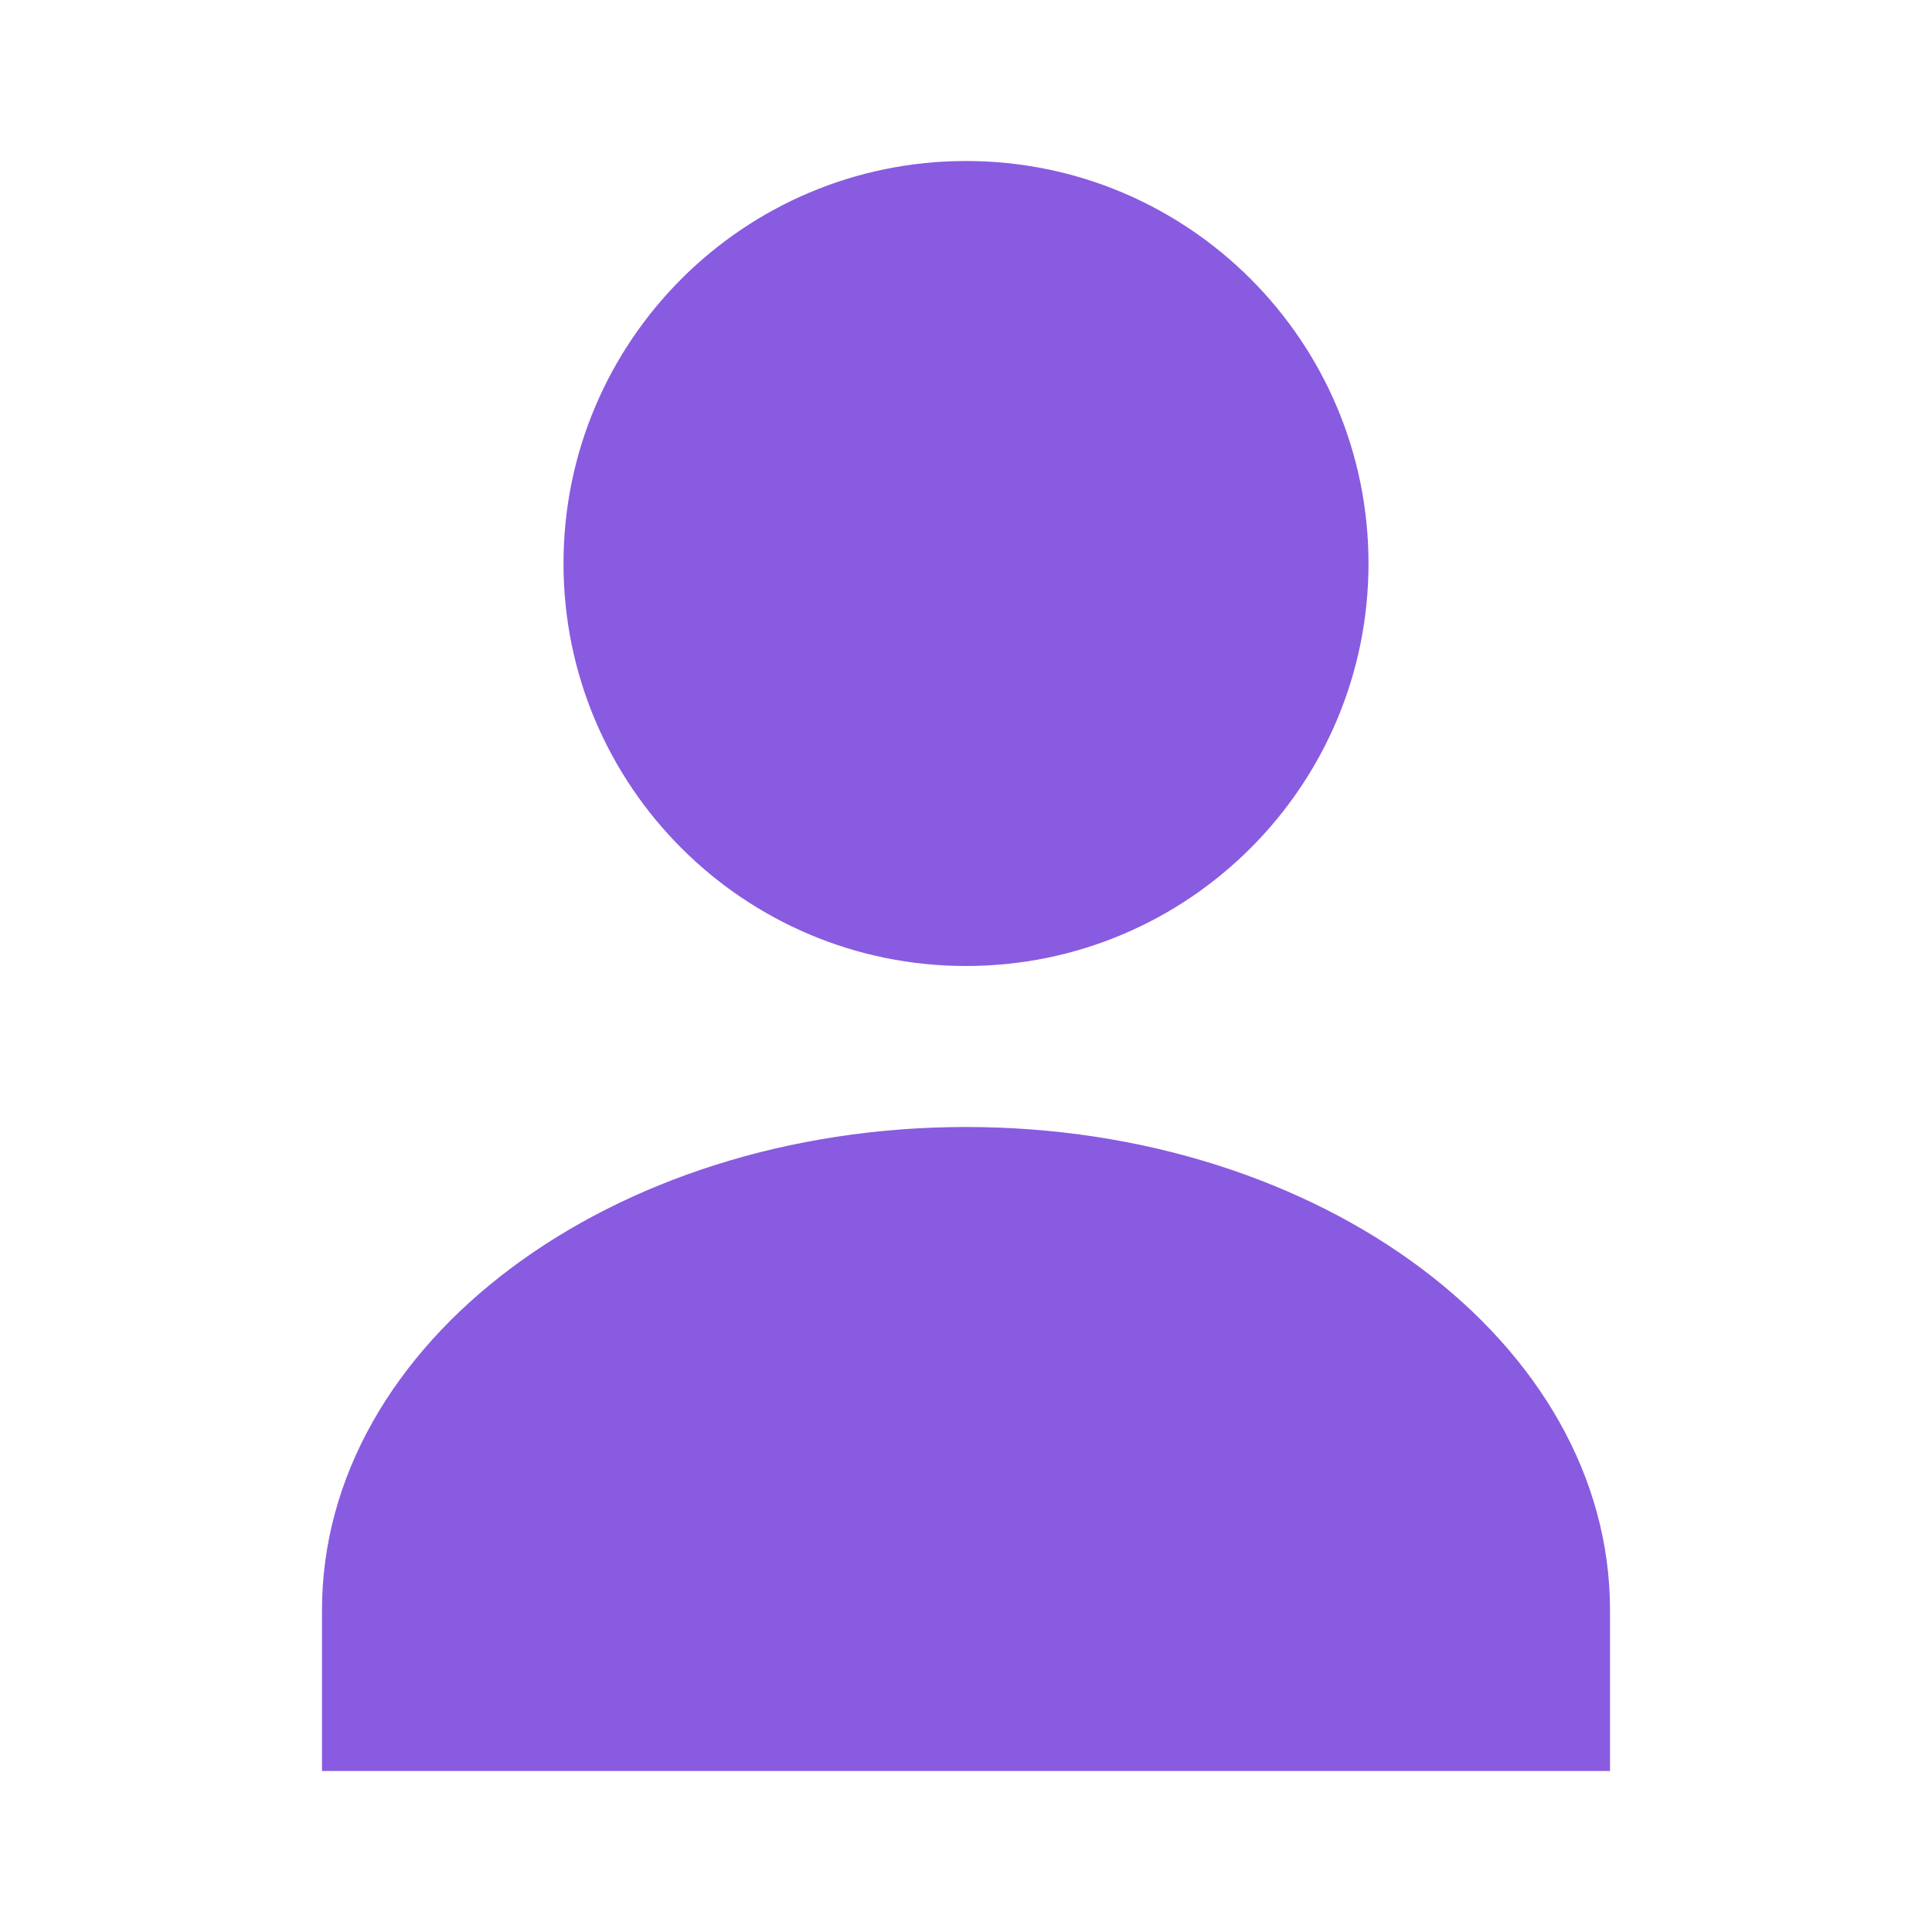 <svg viewBox="0 0 24 24" xmlns="http://www.w3.org/2000/svg" fill="#895BE0">
  <path d="M12 12c2.761 0 5-2.239 5-5s-2.239-5-5-5-5 2.239-5 5 2.239 5 5 5Zm0 2c-4.418 0-8 2.686-8 6v2h16v-2c0-3.314-3.582-6-8-6z"/>
</svg>





